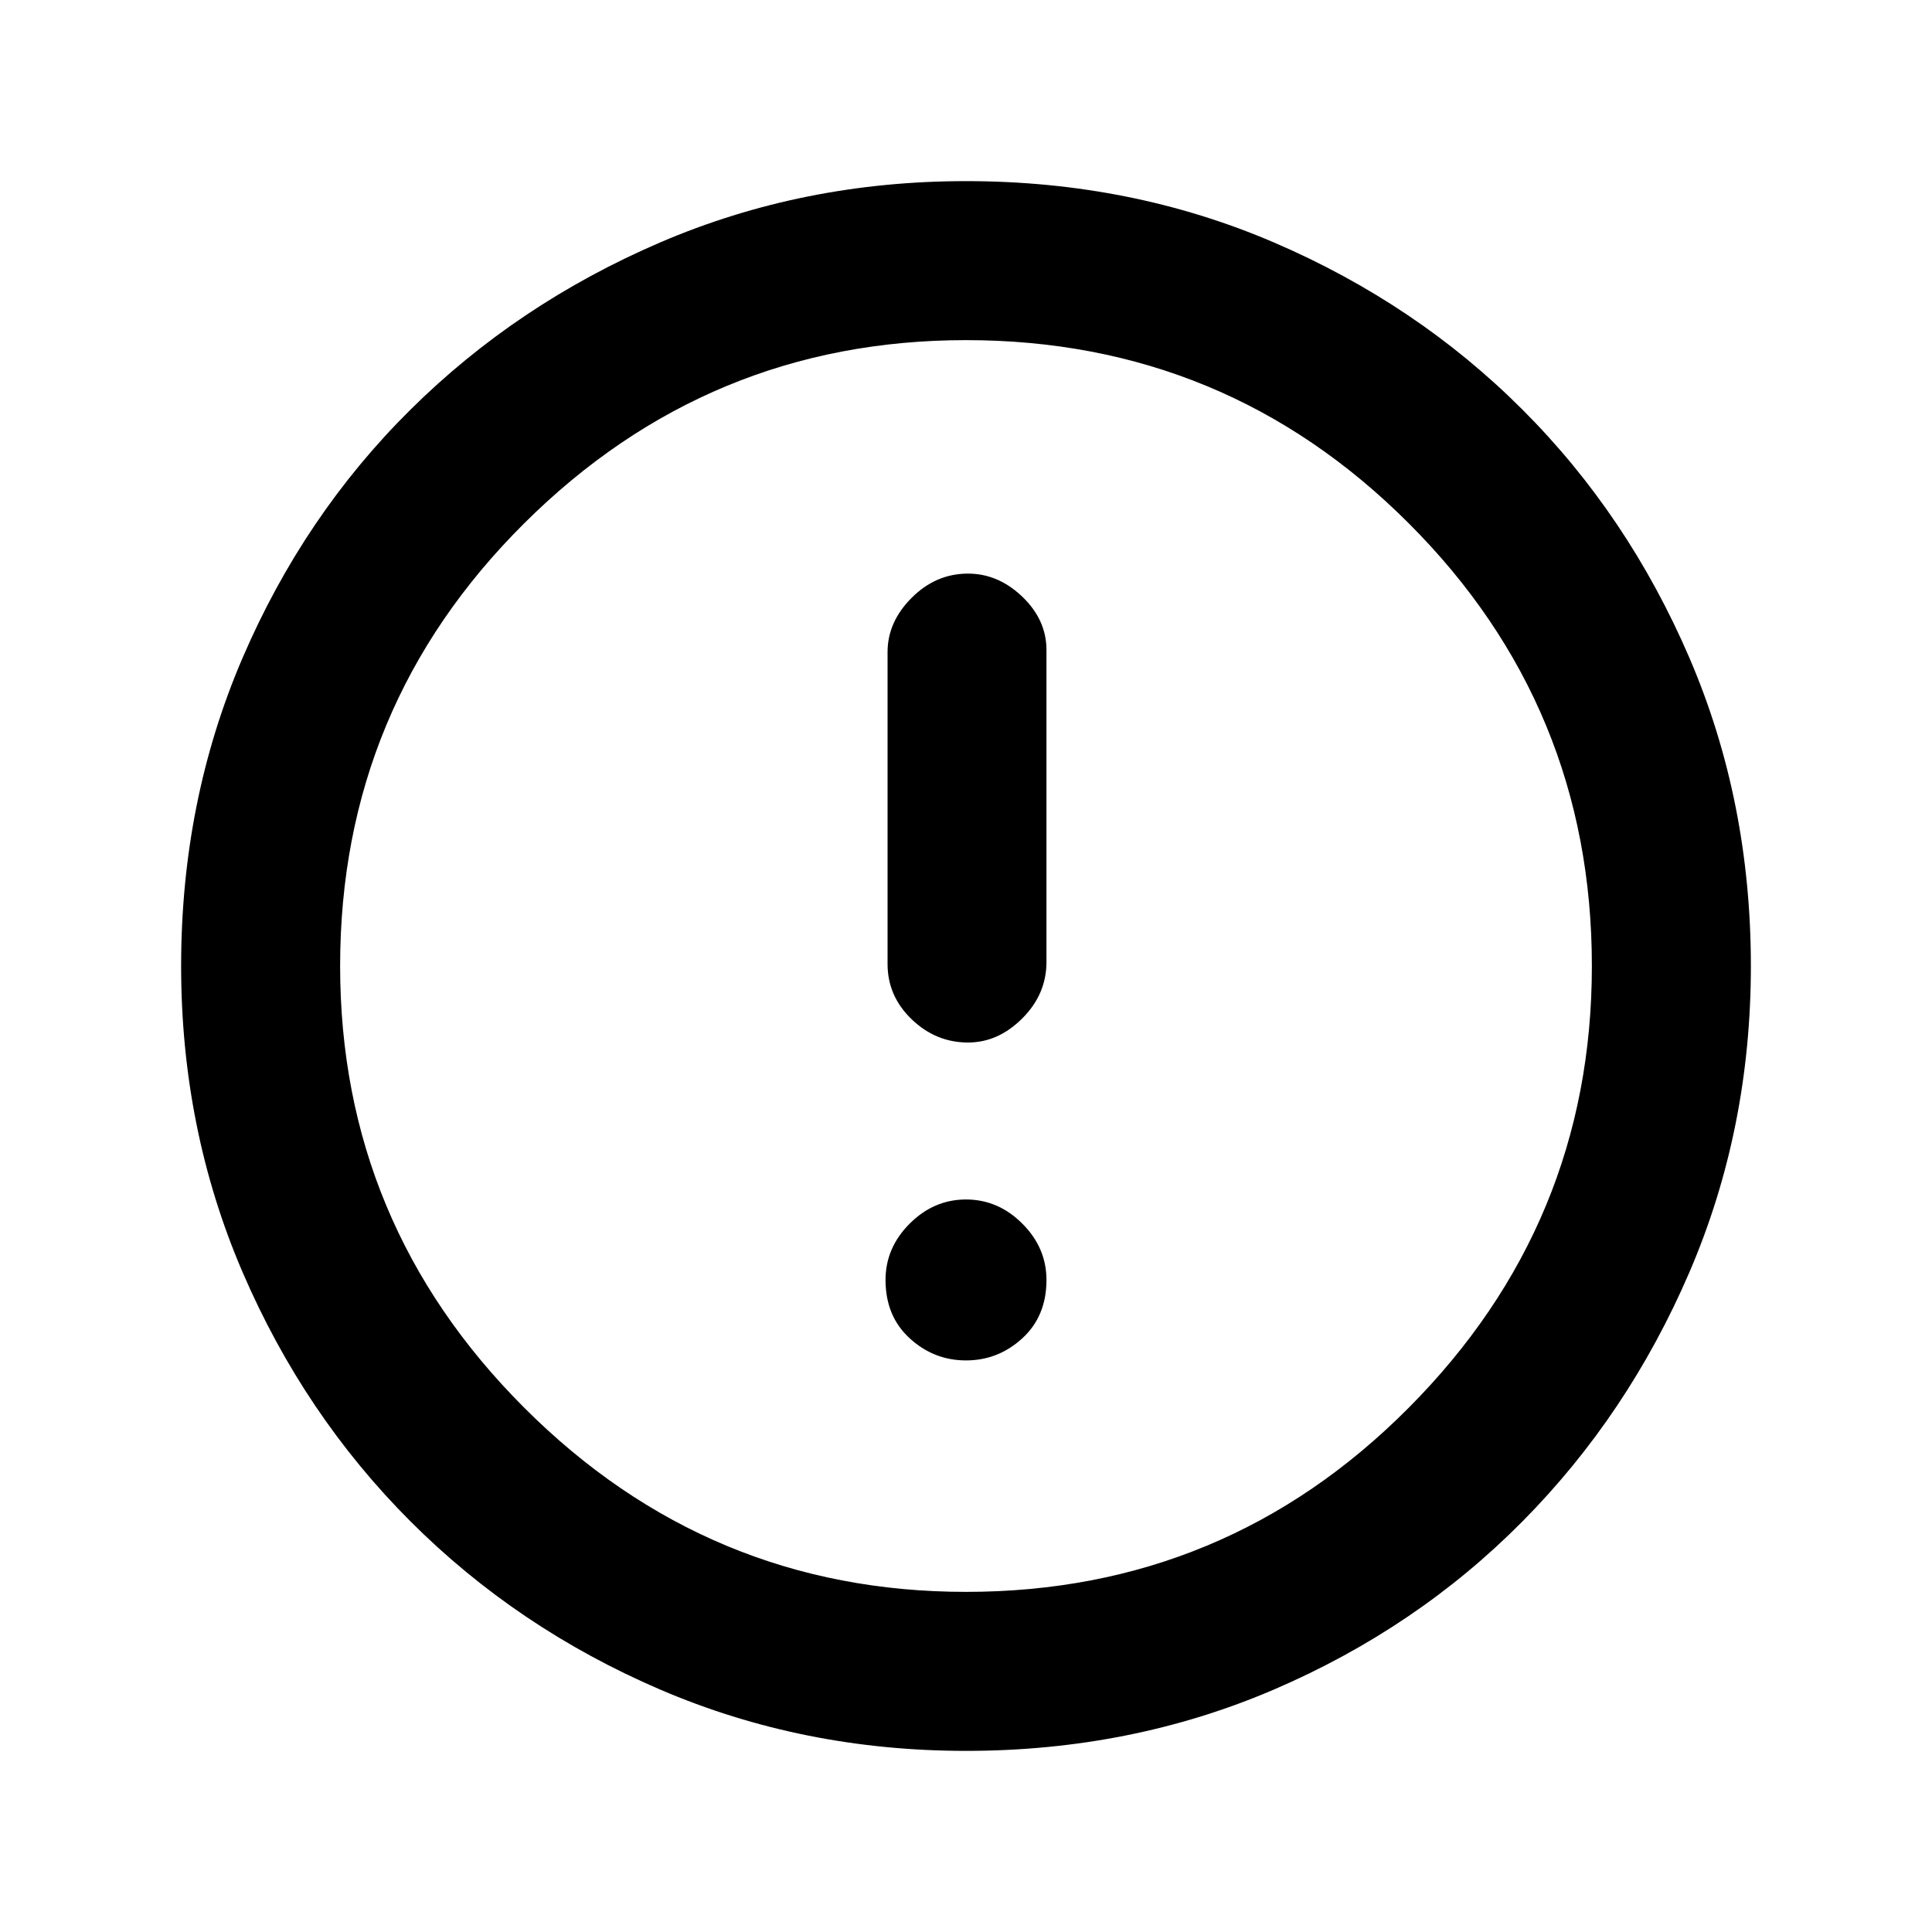 <svg xmlns="http://www.w3.org/2000/svg" height="20" width="20"><path d="M10.021 10.792q.312 0 .562-.25.25-.25.25-.584V6.729q0-.312-.25-.552-.25-.239-.562-.239-.333 0-.583.25-.25.25-.25.562v3.229q0 .333.25.573.25.24.583.24ZM10 14.083q.333 0 .583-.229.25-.229.25-.604 0-.333-.25-.583-.25-.25-.583-.25-.333 0-.583.25-.25.25-.25.583 0 .375.25.604.25.229.583.229Zm0 4.042q-1.688 0-3.167-.635-1.479-.636-2.583-1.74t-1.74-2.583Q1.875 11.688 1.875 10q0-1.708.635-3.187.636-1.48 1.74-2.573 1.104-1.094 2.583-1.73Q8.312 1.875 10 1.875q1.708 0 3.188.635 1.479.636 2.572 1.73 1.094 1.093 1.73 2.573.635 1.479.635 3.187 0 1.688-.635 3.167-.636 1.479-1.73 2.583-1.093 1.104-2.572 1.74-1.48.635-3.188.635ZM10 10Zm0 6.479q2.688 0 4.583-1.906 1.896-1.906 1.896-4.573 0-2.688-1.896-4.583Q12.688 3.521 10 3.521q-2.667 0-4.573 1.896Q3.521 7.312 3.521 10q0 2.667 1.906 4.573Q7.333 16.479 10 16.479Z"/></svg>